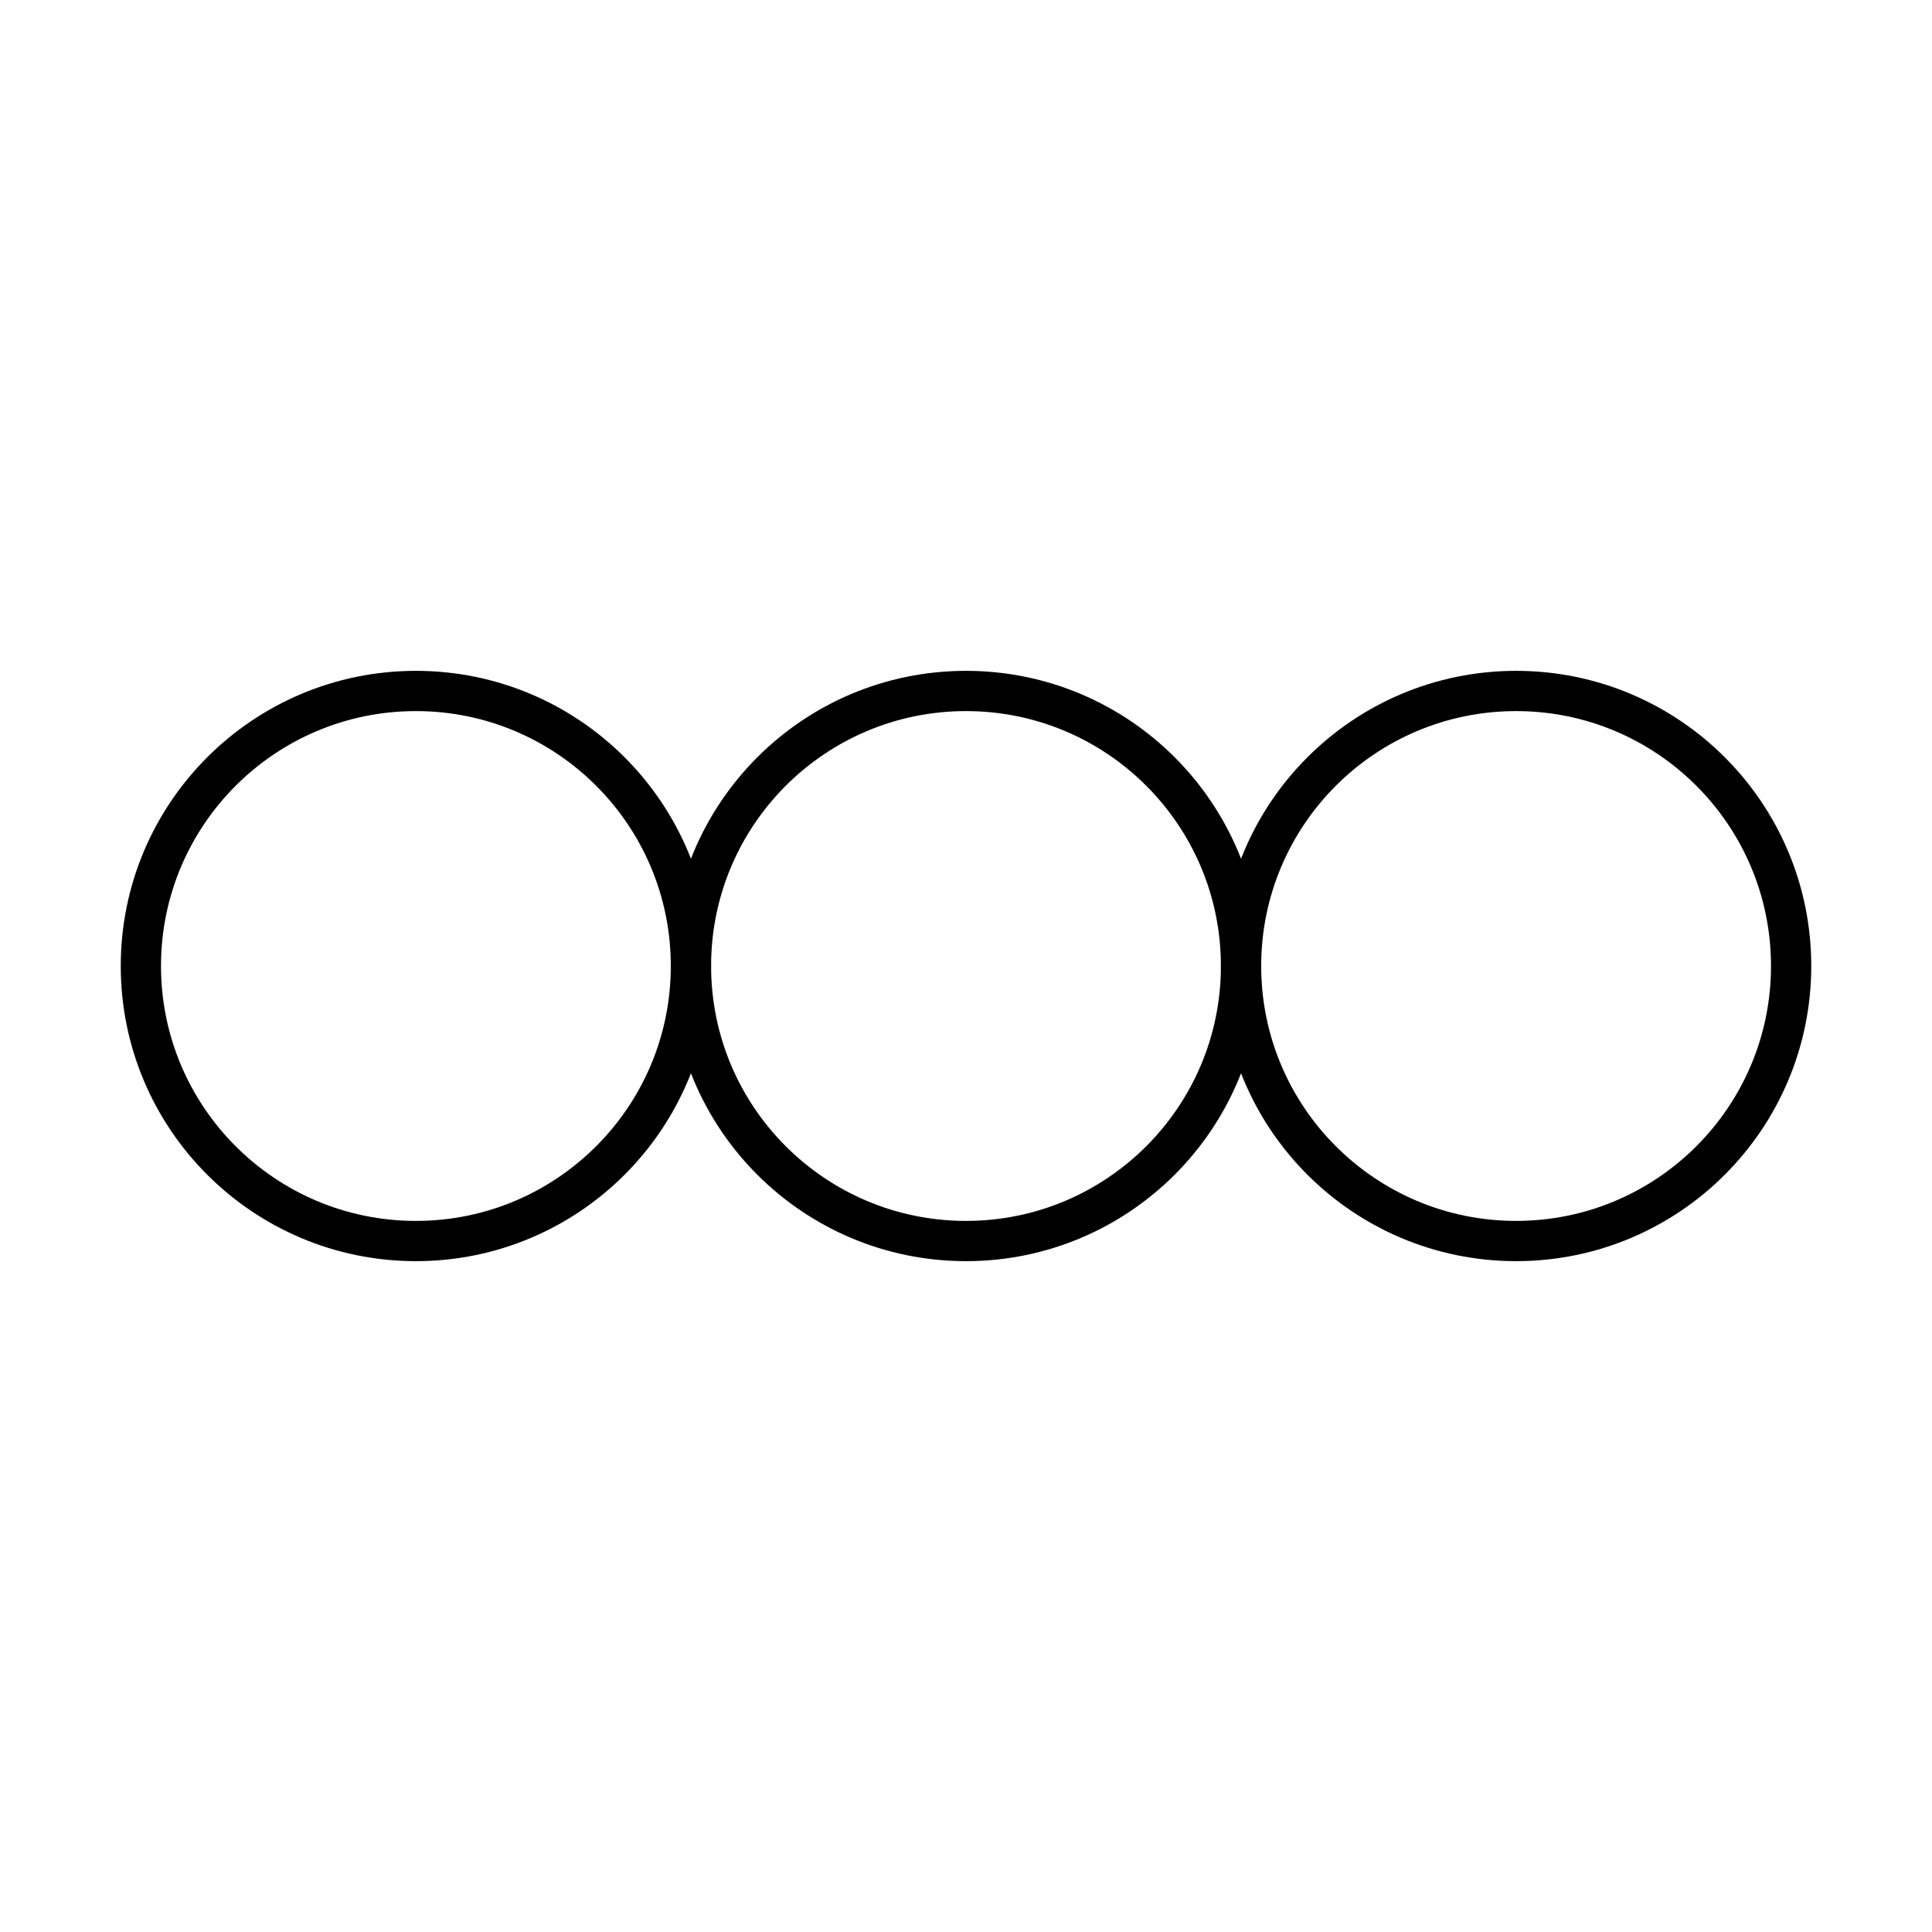 <?xml version="1.0" encoding="UTF-8"?><svg id="b" xmlns="http://www.w3.org/2000/svg" viewBox="0 0 48 48"><circle cx="10.333" cy="24" r="6.833" style="fill:none; stroke:#000; stroke-linecap:round; stroke-linejoin:round;"/><circle cx="24" cy="24" r="6.833" style="fill:none; stroke:#000; stroke-linecap:round; stroke-linejoin:round;"/><circle cx="37.667" cy="24" r="6.833" style="fill:none; stroke:#000; stroke-linecap:round; stroke-linejoin:round;"/></svg>
